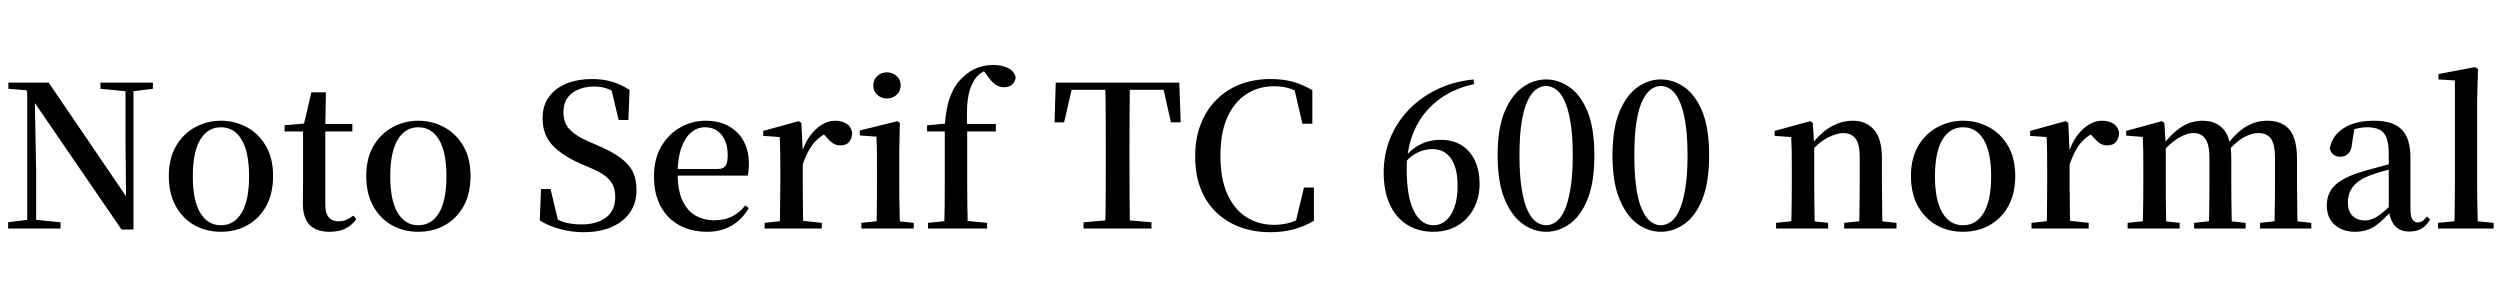 <svg xmlns="http://www.w3.org/2000/svg" xmlns:xlink="http://www.w3.org/1999/xlink" width="302.112" height="34.488"><path fill="black" d="M7.32 27.62L0.98 27.62L0.98 26.86L3.50 26.54L4.10 26.54L7.32 26.86L7.32 27.62ZM4.37 27.62L3.29 27.62L3.29 10.58L4.18 10.58L4.37 20.78L4.37 27.62ZM15.38 11.04L12.14 10.73L12.14 9.98L18.48 9.98L18.48 10.73L15.96 11.04L15.38 11.04ZM16.13 27.74L14.69 27.74L3.94 12.05L3.86 11.98L3.17 10.90L1.01 10.73L1.01 9.98L5.88 9.98L15.67 24.36L15.24 24.53L15.17 17.38L15.17 9.98L16.13 9.98L16.13 27.74ZM26.69 28.01L26.69 28.01Q24.94 28.01 23.51 27.22Q22.08 26.42 21.24 24.91Q20.40 23.40 20.40 21.26L20.40 21.26Q20.40 19.13 21.28 17.64Q22.15 16.15 23.59 15.37Q25.03 14.59 26.69 14.59L26.69 14.59Q28.37 14.59 29.81 15.36Q31.25 16.13 32.12 17.62Q33 19.10 33 21.26L33 21.26Q33 23.42 32.16 24.92Q31.32 26.42 29.89 27.22Q28.46 28.01 26.69 28.01ZM26.69 27.22L26.69 27.22Q28.30 27.22 29.20 25.72Q30.10 24.22 30.10 21.31L30.10 21.31Q30.10 18.38 29.20 16.88Q28.30 15.38 26.69 15.38L26.69 15.38Q25.10 15.38 24.20 16.88Q23.30 18.38 23.30 21.31L23.30 21.31Q23.30 24.22 24.20 25.72Q25.10 27.22 26.69 27.22ZM42.58 15.89L37.97 15.89L37.97 14.98L42.58 14.98L42.58 15.89ZM39.84 28.01L39.84 28.01Q38.23 28.01 37.42 27.18Q36.60 26.35 36.60 24.60L36.60 24.60Q36.60 23.98 36.61 23.47Q36.62 22.97 36.62 22.27L36.62 22.27L36.62 15.89L34.39 15.89L34.39 15.14L37.13 14.90L36.67 15.24L37.63 11.16L39.38 11.16L39.31 15.36L39.31 15.62L39.31 24.72Q39.31 25.78 39.73 26.26Q40.15 26.74 40.92 26.74L40.92 26.74Q41.42 26.74 41.82 26.57Q42.22 26.40 42.70 26.06L42.70 26.06L43.06 26.47Q42.55 27.22 41.76 27.61Q40.97 28.01 39.84 28.01ZM50.54 28.01L50.54 28.01Q48.79 28.01 47.36 27.22Q45.94 26.42 45.10 24.91Q44.26 23.40 44.26 21.26L44.26 21.26Q44.26 19.13 45.13 17.64Q46.01 16.15 47.45 15.37Q48.89 14.59 50.54 14.59L50.54 14.59Q52.22 14.59 53.66 15.36Q55.10 16.13 55.98 17.62Q56.86 19.10 56.86 21.26L56.86 21.26Q56.86 23.42 56.02 24.92Q55.18 26.42 53.75 27.22Q52.32 28.01 50.54 28.01ZM50.54 27.22L50.54 27.22Q52.15 27.22 53.05 25.72Q53.95 24.22 53.95 21.31L53.95 21.31Q53.95 18.38 53.05 16.88Q52.15 15.38 50.54 15.38L50.54 15.38Q48.96 15.38 48.06 16.88Q47.16 18.38 47.16 21.31L47.16 21.31Q47.16 24.22 48.06 25.72Q48.96 27.22 50.54 27.22ZM70.51 28.06L70.51 28.06Q69.02 28.06 67.61 27.66Q66.19 27.26 65.23 26.64L65.23 26.64L65.38 22.85L66.53 22.85L67.56 27.14L66.24 26.54L66.02 25.70Q67.20 26.54 68.11 26.83Q69.02 27.12 70.27 27.12L70.27 27.12Q72.14 27.12 73.25 26.27Q74.35 25.42 74.35 23.81L74.35 23.81Q74.35 22.97 74.05 22.34Q73.75 21.72 73.08 21.22Q72.41 20.71 71.21 20.23L71.21 20.23L70.15 19.78Q67.92 18.79 66.74 17.53Q65.57 16.27 65.57 14.30L65.57 14.30Q65.57 12.74 66.35 11.69Q67.13 10.63 68.48 10.09Q69.84 9.55 71.52 9.55L71.52 9.55Q72.91 9.55 74.03 9.90Q75.14 10.25 76.08 10.87L76.08 10.87L75.94 14.50L74.76 14.50L73.78 10.39L75.17 10.99L75.31 11.88Q74.33 11.09 73.57 10.78Q72.82 10.46 71.81 10.46L71.81 10.46Q70.18 10.46 69.13 11.26Q68.09 12.05 68.09 13.54L68.09 13.54Q68.09 14.86 68.84 15.64Q69.60 16.42 70.94 17.02L70.94 17.02L72.10 17.52Q73.92 18.29 74.98 19.07Q76.03 19.85 76.48 20.77Q76.92 21.70 76.92 22.99L76.92 22.99Q76.92 24.50 76.15 25.64Q75.38 26.78 73.94 27.42Q72.50 28.06 70.51 28.06ZM85.46 28.01L85.46 28.01Q83.59 28.01 82.14 27.24Q80.69 26.47 79.86 24.97Q79.03 23.47 79.03 21.29L79.03 21.29Q79.03 19.20 79.91 17.70Q80.78 16.20 82.21 15.40Q83.64 14.59 85.27 14.59L85.27 14.59Q86.95 14.59 88.13 15.28Q89.30 15.96 89.90 17.12Q90.50 18.29 90.50 19.75L90.50 19.75Q90.50 20.62 90.36 21.22L90.36 21.22L80.23 21.22L80.23 20.42L86.74 20.42Q87.43 20.42 87.68 20.04Q87.94 19.66 87.94 18.77L87.94 18.77Q87.94 17.21 87.20 16.30Q86.47 15.38 85.18 15.38L85.18 15.38Q84.26 15.38 83.52 16.01Q82.78 16.63 82.33 17.88Q81.89 19.13 81.89 20.98L81.89 20.98Q81.89 22.94 82.45 24.19Q83.02 25.44 84.02 26.03Q85.03 26.62 86.30 26.62L86.30 26.62Q87.58 26.62 88.49 26.15Q89.40 25.68 90.07 24.82L90.07 24.82L90.48 25.15Q89.71 26.50 88.44 27.25Q87.17 28.01 85.46 28.01ZM99.31 27.62L92.40 27.62L92.40 26.93L95.02 26.64L96.62 26.64L99.31 26.93L99.31 27.62ZM97.08 27.62L94.22 27.62Q94.25 27.02 94.26 26.03Q94.27 25.03 94.28 23.95Q94.30 22.87 94.30 22.06L94.30 22.06L94.30 20.40Q94.30 19.18 94.28 18.30Q94.27 17.42 94.22 16.56L94.22 16.56L92.23 16.42L92.23 15.82L96.53 14.64L96.84 14.86L97.01 18.26L97.01 18.29L97.01 22.06Q97.01 22.87 97.02 23.95Q97.03 25.03 97.04 26.03Q97.06 27.02 97.08 27.62L97.08 27.62ZM96.98 19.94L96.98 19.94L96.31 18.58L96.86 18.58Q97.22 17.33 97.87 16.44Q98.52 15.55 99.31 15.07Q100.10 14.59 100.92 14.59L100.92 14.59Q101.69 14.59 102.25 14.92Q102.82 15.24 102.98 15.98L102.98 15.98Q102.98 16.68 102.64 17.12Q102.29 17.57 101.54 17.57L101.54 17.57Q101.02 17.57 100.61 17.28Q100.20 16.99 99.77 16.46L99.77 16.46L99.22 15.86L100.18 15.96Q99.05 16.42 98.29 17.35Q97.54 18.29 96.98 19.94ZM110.42 27.62L104.09 27.62L104.09 26.93L106.68 26.66L107.86 26.66L110.42 26.93L110.42 27.62ZM108.77 27.62L105.91 27.62Q105.94 27.02 105.95 26.03Q105.96 25.03 105.97 23.95Q105.98 22.87 105.98 22.06L105.98 22.06L105.98 20.42Q105.98 19.22 105.97 18.30Q105.96 17.38 105.91 16.51L105.91 16.51L103.90 16.37L103.90 15.77L108.46 14.64L108.74 14.86L108.67 18.38L108.67 22.06Q108.67 22.87 108.68 23.95Q108.70 25.03 108.72 26.03Q108.74 27.02 108.77 27.62L108.77 27.62ZM107.18 11.90L107.18 11.90Q106.51 11.90 106.02 11.46Q105.53 11.02 105.53 10.32L105.53 10.32Q105.53 9.62 106.02 9.18Q106.51 8.74 107.18 8.74L107.18 8.74Q107.86 8.74 108.35 9.18Q108.84 9.62 108.84 10.32L108.84 10.32Q108.84 11.02 108.35 11.46Q107.86 11.90 107.18 11.90ZM119.28 27.62L112.15 27.62L112.15 26.93L114.89 26.66L116.47 26.66L119.28 26.93L119.28 27.62ZM116.95 27.62L114.10 27.62Q114.14 26.23 114.16 24.83Q114.17 23.42 114.17 22.06L114.17 22.06L114.17 15.89L112.03 15.89L112.03 15.14L115.13 14.86L114.17 15.36L114.17 15.14Q114.34 12.86 114.89 11.51Q115.44 10.15 116.38 9.31L116.38 9.31Q117.22 8.52 118.15 8.18Q119.09 7.85 120.05 7.85L120.05 7.85Q121.01 7.85 121.76 8.20Q122.52 8.54 122.74 9.31L122.74 9.31Q122.71 9.84 122.35 10.19Q121.99 10.54 121.32 10.54L121.32 10.54Q120.77 10.54 120.30 10.22Q119.83 9.91 119.35 9.19L119.35 9.19L118.73 8.38L118.73 8.16L119.78 8.16L119.78 8.35Q119.16 8.42 118.62 8.78Q118.08 9.14 117.77 9.62L117.77 9.62Q117.36 10.27 117.14 11.06Q116.93 11.86 116.87 12.95Q116.81 14.04 116.88 15.55L116.88 15.55L116.88 22.06Q116.88 23.42 116.90 24.83Q116.93 26.23 116.95 27.62L116.95 27.62ZM120.34 15.89L115.54 15.89L115.54 14.98L120.34 14.98L120.34 15.89ZM139.15 27.62L130.94 27.62L130.94 26.86L134.64 26.54L135.41 26.54L139.15 26.86L139.15 27.62ZM136.54 27.62L133.56 27.62Q133.61 25.58 133.62 23.53Q133.63 21.48 133.63 19.42L133.63 19.42L133.63 18.19Q133.63 16.13 133.62 14.08Q133.61 12.02 133.56 9.98L133.56 9.98L136.54 9.98Q136.51 12.00 136.50 14.06Q136.49 16.13 136.49 18.19L136.49 18.19L136.49 19.39Q136.49 21.46 136.50 23.51Q136.51 25.56 136.54 27.62L136.54 27.62ZM128.59 14.78L127.44 14.78L127.58 9.98L142.51 9.98L142.68 14.78L141.50 14.78L140.42 9.98L141.77 10.85L128.33 10.85L129.70 9.98L128.59 14.78ZM153.50 28.06L153.50 28.06Q151.54 28.06 149.89 27.46Q148.25 26.86 147.01 25.69Q145.78 24.53 145.10 22.82Q144.43 21.12 144.43 18.89L144.43 18.89Q144.43 16.68 145.13 14.94Q145.82 13.20 147.06 11.99Q148.30 10.78 149.95 10.16Q151.61 9.55 153.53 9.55L153.53 9.55Q155.09 9.55 156.26 9.89Q157.44 10.22 158.59 10.90L158.59 10.90L158.59 14.95L157.39 14.95L156.34 10.42L157.85 10.92L157.85 11.74Q156.89 11.04 155.98 10.73Q155.06 10.42 153.96 10.42L153.96 10.42Q152.11 10.42 150.64 11.36Q149.16 12.31 148.32 14.17Q147.48 16.03 147.48 18.82L147.48 18.82Q147.48 21.60 148.32 23.46Q149.16 25.32 150.62 26.24Q152.09 27.17 153.96 27.17L153.96 27.17Q155.04 27.17 156.01 26.87Q156.98 26.57 157.97 25.82L157.97 25.82L157.97 26.66L156.50 27.12L157.58 22.66L158.78 22.66L158.78 26.69Q157.61 27.36 156.34 27.71Q155.06 28.06 153.50 28.06ZM173.21 28.01L173.21 28.01Q171.36 28.01 170.00 27.13Q168.65 26.26 167.93 24.66Q167.21 23.06 167.21 20.86L167.21 20.86Q167.21 18.72 167.96 16.80Q168.72 14.88 170.15 13.36Q171.58 11.83 173.57 10.85Q175.56 9.86 178.06 9.60L178.06 9.60L178.15 10.15Q175.46 10.75 173.64 12.22Q171.82 13.68 170.90 15.79Q169.99 17.90 169.99 20.42L169.99 20.42Q169.99 23.78 170.86 25.50Q171.72 27.22 173.23 27.22L173.23 27.22Q174.05 27.22 174.70 26.69Q175.34 26.16 175.74 25.10Q176.14 24.05 176.14 22.44L176.14 22.44Q176.14 20.28 175.34 19.15Q174.55 18.02 173.11 18.02L173.11 18.02Q172.20 18.02 171.36 18.41Q170.52 18.79 169.70 19.73L169.70 19.73L169.25 19.44L169.42 19.44Q171.22 16.90 174.10 16.90L174.10 16.90Q175.61 16.90 176.65 17.57Q177.70 18.24 178.25 19.44Q178.80 20.64 178.80 22.22L178.80 22.22Q178.80 23.88 178.10 25.19Q177.41 26.50 176.15 27.25Q174.89 28.01 173.21 28.01ZM186.84 28.01L186.84 28.01Q185.33 28.01 184.00 27.05Q182.66 26.09 181.82 24.05Q180.98 22.01 180.98 18.77L180.98 18.77Q180.98 15.53 181.82 13.51Q182.66 11.50 184.00 10.55Q185.33 9.60 186.84 9.60L186.84 9.60Q188.35 9.60 189.70 10.55Q191.04 11.50 191.86 13.51Q192.67 15.53 192.67 18.77L192.67 18.77Q192.67 22.01 191.86 24.05Q191.04 26.09 189.70 27.05Q188.35 28.01 186.84 28.01ZM186.84 27.22L186.84 27.22Q187.44 27.22 188.03 26.81Q188.62 26.40 189.06 25.43Q189.50 24.46 189.78 22.82Q190.06 21.19 190.06 18.77L190.06 18.77Q190.06 16.34 189.78 14.72Q189.50 13.10 189.06 12.16Q188.62 11.21 188.03 10.80Q187.44 10.39 186.84 10.39L186.84 10.39Q186.22 10.39 185.64 10.80Q185.06 11.21 184.61 12.16Q184.15 13.10 183.89 14.72Q183.62 16.34 183.62 18.77L183.62 18.77Q183.62 21.19 183.89 22.84Q184.15 24.48 184.61 25.44Q185.06 26.40 185.64 26.81Q186.22 27.22 186.84 27.22ZM200.71 28.01L200.71 28.01Q199.20 28.01 197.87 27.05Q196.54 26.09 195.70 24.05Q194.86 22.01 194.86 18.77L194.86 18.77Q194.86 15.53 195.70 13.51Q196.54 11.50 197.87 10.55Q199.20 9.60 200.71 9.60L200.71 9.60Q202.22 9.60 203.57 10.55Q204.91 11.50 205.73 13.51Q206.54 15.53 206.54 18.77L206.54 18.77Q206.54 22.01 205.73 24.05Q204.91 26.09 203.57 27.05Q202.22 28.01 200.71 28.01ZM200.71 27.22L200.71 27.22Q201.31 27.22 201.90 26.81Q202.49 26.40 202.93 25.43Q203.38 24.46 203.65 22.82Q203.93 21.19 203.93 18.77L203.93 18.77Q203.93 16.34 203.65 14.72Q203.38 13.10 202.93 12.16Q202.49 11.21 201.90 10.80Q201.31 10.39 200.71 10.39L200.71 10.39Q200.09 10.39 199.51 10.80Q198.94 11.21 198.48 12.16Q198.02 13.10 197.76 14.72Q197.50 16.34 197.50 18.77L197.50 18.77Q197.50 21.19 197.76 22.84Q198.02 24.48 198.48 25.44Q198.94 26.40 199.51 26.81Q200.09 27.22 200.71 27.22ZM220.92 27.62L214.63 27.62L214.63 26.93L217.20 26.66L218.40 26.66L220.92 26.93L220.92 27.62ZM219.31 27.62L216.46 27.62Q216.48 27.02 216.49 26.03Q216.50 25.03 216.52 23.95Q216.53 22.87 216.53 22.06L216.53 22.06L216.53 20.40Q216.53 19.18 216.52 18.30Q216.50 17.42 216.46 16.56L216.46 16.56L214.46 16.42L214.46 15.82L218.76 14.64L219.07 14.86L219.24 17.62L219.24 17.66L219.24 22.06Q219.24 22.87 219.25 23.95Q219.26 25.03 219.28 26.03Q219.29 27.02 219.31 27.62L219.31 27.62ZM229.18 27.62L222.86 27.62L222.86 26.93L225.41 26.66L226.61 26.66L229.18 26.93L229.18 27.62ZM227.50 27.62L224.66 27.62Q224.69 27.02 224.70 26.04Q224.71 25.06 224.72 23.98Q224.74 22.90 224.74 22.06L224.74 22.06L224.74 19.01Q224.74 17.38 224.22 16.73Q223.70 16.08 222.74 16.08L222.74 16.08Q221.98 16.08 220.88 16.63Q219.79 17.18 218.62 18.53L218.62 18.53L218.45 17.62L218.78 17.62Q220.10 15.94 221.35 15.26Q222.60 14.59 223.90 14.59L223.90 14.59Q225.50 14.59 226.46 15.67Q227.42 16.75 227.42 19.15L227.42 19.15L227.42 22.06Q227.42 22.90 227.44 23.98Q227.45 25.06 227.46 26.04Q227.47 27.02 227.50 27.62L227.50 27.62ZM237.22 28.01L237.22 28.01Q235.46 28.01 234.04 27.22Q232.61 26.42 231.77 24.91Q230.93 23.40 230.93 21.26L230.93 21.26Q230.93 19.13 231.80 17.64Q232.68 16.15 234.12 15.37Q235.56 14.59 237.22 14.59L237.22 14.59Q238.90 14.59 240.34 15.36Q241.78 16.13 242.65 17.62Q243.53 19.10 243.53 21.26L243.53 21.26Q243.53 23.42 242.69 24.92Q241.85 26.42 240.42 27.22Q238.99 28.01 237.22 28.01ZM237.22 27.22L237.22 27.22Q238.82 27.22 239.72 25.72Q240.62 24.22 240.62 21.31L240.62 21.31Q240.62 18.38 239.72 16.88Q238.82 15.38 237.22 15.38L237.22 15.38Q235.63 15.38 234.73 16.88Q233.83 18.38 233.83 21.31L233.83 21.31Q233.83 24.22 234.73 25.72Q235.63 27.22 237.22 27.22ZM252.41 27.62L245.50 27.62L245.50 26.93L248.11 26.64L249.72 26.64L252.41 26.93L252.41 27.62ZM250.18 27.62L247.32 27.62Q247.34 27.02 247.36 26.03Q247.37 25.03 247.38 23.95Q247.39 22.87 247.39 22.06L247.39 22.06L247.39 20.40Q247.39 19.18 247.38 18.30Q247.37 17.42 247.32 16.56L247.32 16.56L245.33 16.42L245.33 15.82L249.62 14.64L249.94 14.86L250.10 18.26L250.10 18.29L250.10 22.06Q250.10 22.87 250.12 23.95Q250.13 25.03 250.14 26.03Q250.15 27.02 250.18 27.62L250.18 27.62ZM250.08 19.94L250.08 19.94L249.41 18.58L249.96 18.58Q250.32 17.33 250.97 16.44Q251.62 15.55 252.41 15.07Q253.20 14.59 254.02 14.59L254.02 14.59Q254.78 14.59 255.35 14.92Q255.91 15.24 256.08 15.98L256.08 15.98Q256.08 16.68 255.73 17.12Q255.38 17.57 254.64 17.57L254.64 17.57Q254.11 17.57 253.70 17.28Q253.30 16.99 252.86 16.46L252.86 16.46L252.31 15.86L253.27 15.96Q252.14 16.42 251.39 17.35Q250.63 18.29 250.08 19.94ZM263.40 27.62L257.11 27.62L257.11 26.93L259.68 26.66L260.88 26.66L263.40 26.93L263.40 27.62ZM261.79 27.62L258.94 27.62Q258.96 27.02 258.97 26.03Q258.98 25.03 259.00 23.95Q259.01 22.87 259.01 22.06L259.01 22.06L259.01 20.38Q259.01 19.18 259.00 18.30Q258.98 17.42 258.94 16.54L258.94 16.54L256.94 16.39L256.94 15.82L261.24 14.64L261.55 14.86L261.72 17.54L261.72 17.62L261.72 22.06Q261.72 22.87 261.73 23.95Q261.74 25.03 261.76 26.03Q261.77 27.02 261.79 27.62L261.79 27.62ZM271.37 27.62L265.15 27.62L265.15 26.93L267.65 26.66L268.87 26.66L271.37 26.93L271.37 27.62ZM269.71 27.62L266.93 27.62Q266.95 27.02 266.96 26.04Q266.98 25.06 266.99 23.98Q267.00 22.90 267.00 22.06L267.00 22.06L267.00 19.13Q267.00 17.47 266.51 16.78Q266.02 16.08 265.08 16.08L265.08 16.08Q264.19 16.08 263.18 16.72Q262.18 17.35 261.10 18.60L261.10 18.60L260.93 17.62L261.29 17.62Q262.39 16.15 263.58 15.37Q264.77 14.59 266.16 14.59L266.16 14.59Q267.84 14.59 268.74 15.67Q269.64 16.75 269.64 19.15L269.64 19.15L269.64 22.06Q269.64 22.90 269.65 23.98Q269.66 25.06 269.68 26.04Q269.69 27.02 269.71 27.62L269.71 27.62ZM279.31 27.62L273.12 27.62L273.12 26.93L275.54 26.66L276.79 26.66L279.31 26.93L279.31 27.62ZM277.66 27.62L274.85 27.62Q274.87 27.02 274.88 26.04Q274.90 25.06 274.91 23.98Q274.92 22.90 274.92 22.06L274.92 22.06L274.92 19.13Q274.92 17.40 274.42 16.74Q273.91 16.08 272.93 16.08L272.93 16.08Q272.04 16.08 271.07 16.64Q270.10 17.21 269.02 18.50L269.02 18.50L268.80 17.42L269.18 17.42Q270.31 15.94 271.49 15.26Q272.66 14.59 273.98 14.59L273.98 14.59Q275.78 14.59 276.68 15.68Q277.58 16.78 277.58 19.20L277.58 19.20L277.58 22.06Q277.58 22.90 277.60 23.98Q277.61 25.06 277.62 26.04Q277.63 27.02 277.66 27.62L277.66 27.62ZM284.57 28.01L284.57 28.01Q283.10 28.01 282.14 27.17Q281.18 26.33 281.18 24.82L281.18 24.82Q281.18 23.83 281.62 23.08Q282.05 22.32 283.07 21.72Q284.09 21.12 285.79 20.64L285.79 20.64Q286.78 20.35 287.93 20.05Q289.08 19.75 290.04 19.54L290.04 19.54L290.04 20.14Q289.08 20.38 288.11 20.65Q287.14 20.93 286.42 21.19L286.42 21.19Q285.02 21.72 284.38 22.52Q283.73 23.33 283.73 24.43L283.73 24.43Q283.73 25.54 284.30 26.09Q284.88 26.64 285.79 26.64L285.79 26.64Q286.25 26.64 286.73 26.45Q287.21 26.26 287.83 25.76Q288.46 25.27 289.30 24.38L289.30 24.38L289.61 25.61L288.89 25.61Q288.17 26.38 287.54 26.92Q286.92 27.46 286.21 27.73Q285.50 28.01 284.57 28.01ZM291.14 27.98L291.14 27.98Q289.99 27.98 289.39 27.26Q288.79 26.54 288.67 25.32L288.67 25.32L288.67 25.25L288.67 18.70Q288.67 17.40 288.41 16.68Q288.14 15.96 287.57 15.67Q286.99 15.38 286.06 15.38L286.06 15.38Q285.41 15.38 284.74 15.55Q284.06 15.72 283.22 16.10L283.22 16.10L284.52 15.48L284.23 17.35Q284.16 18.22 283.76 18.58Q283.37 18.94 282.84 18.94L282.84 18.94Q281.78 18.94 281.54 17.93L281.54 17.93Q281.83 16.39 283.21 15.49Q284.59 14.59 286.90 14.59L286.90 14.59Q289.18 14.59 290.23 15.65Q291.29 16.70 291.29 19.08L291.29 19.08L291.29 25.22Q291.29 26.18 291.53 26.53Q291.77 26.88 292.20 26.88L292.20 26.88Q292.49 26.88 292.73 26.72Q292.97 26.57 293.28 26.16L293.28 26.16L293.66 26.52Q293.26 27.26 292.64 27.62Q292.03 27.98 291.14 27.98ZM301.34 27.62L294.62 27.62L294.62 26.93L297.36 26.66L298.54 26.66L301.34 26.93L301.34 27.62ZM299.45 27.62L296.59 27.62Q296.62 26.81 296.63 25.86Q296.64 24.91 296.65 23.92Q296.66 22.92 296.66 22.06L296.66 22.06L296.66 9.72L294.67 9.60L294.67 8.95L299.09 8.11L299.45 8.33L299.35 12.10L299.35 22.06Q299.35 22.92 299.36 23.92Q299.38 24.91 299.40 25.86Q299.42 26.81 299.45 27.62L299.45 27.62Z"/></svg>